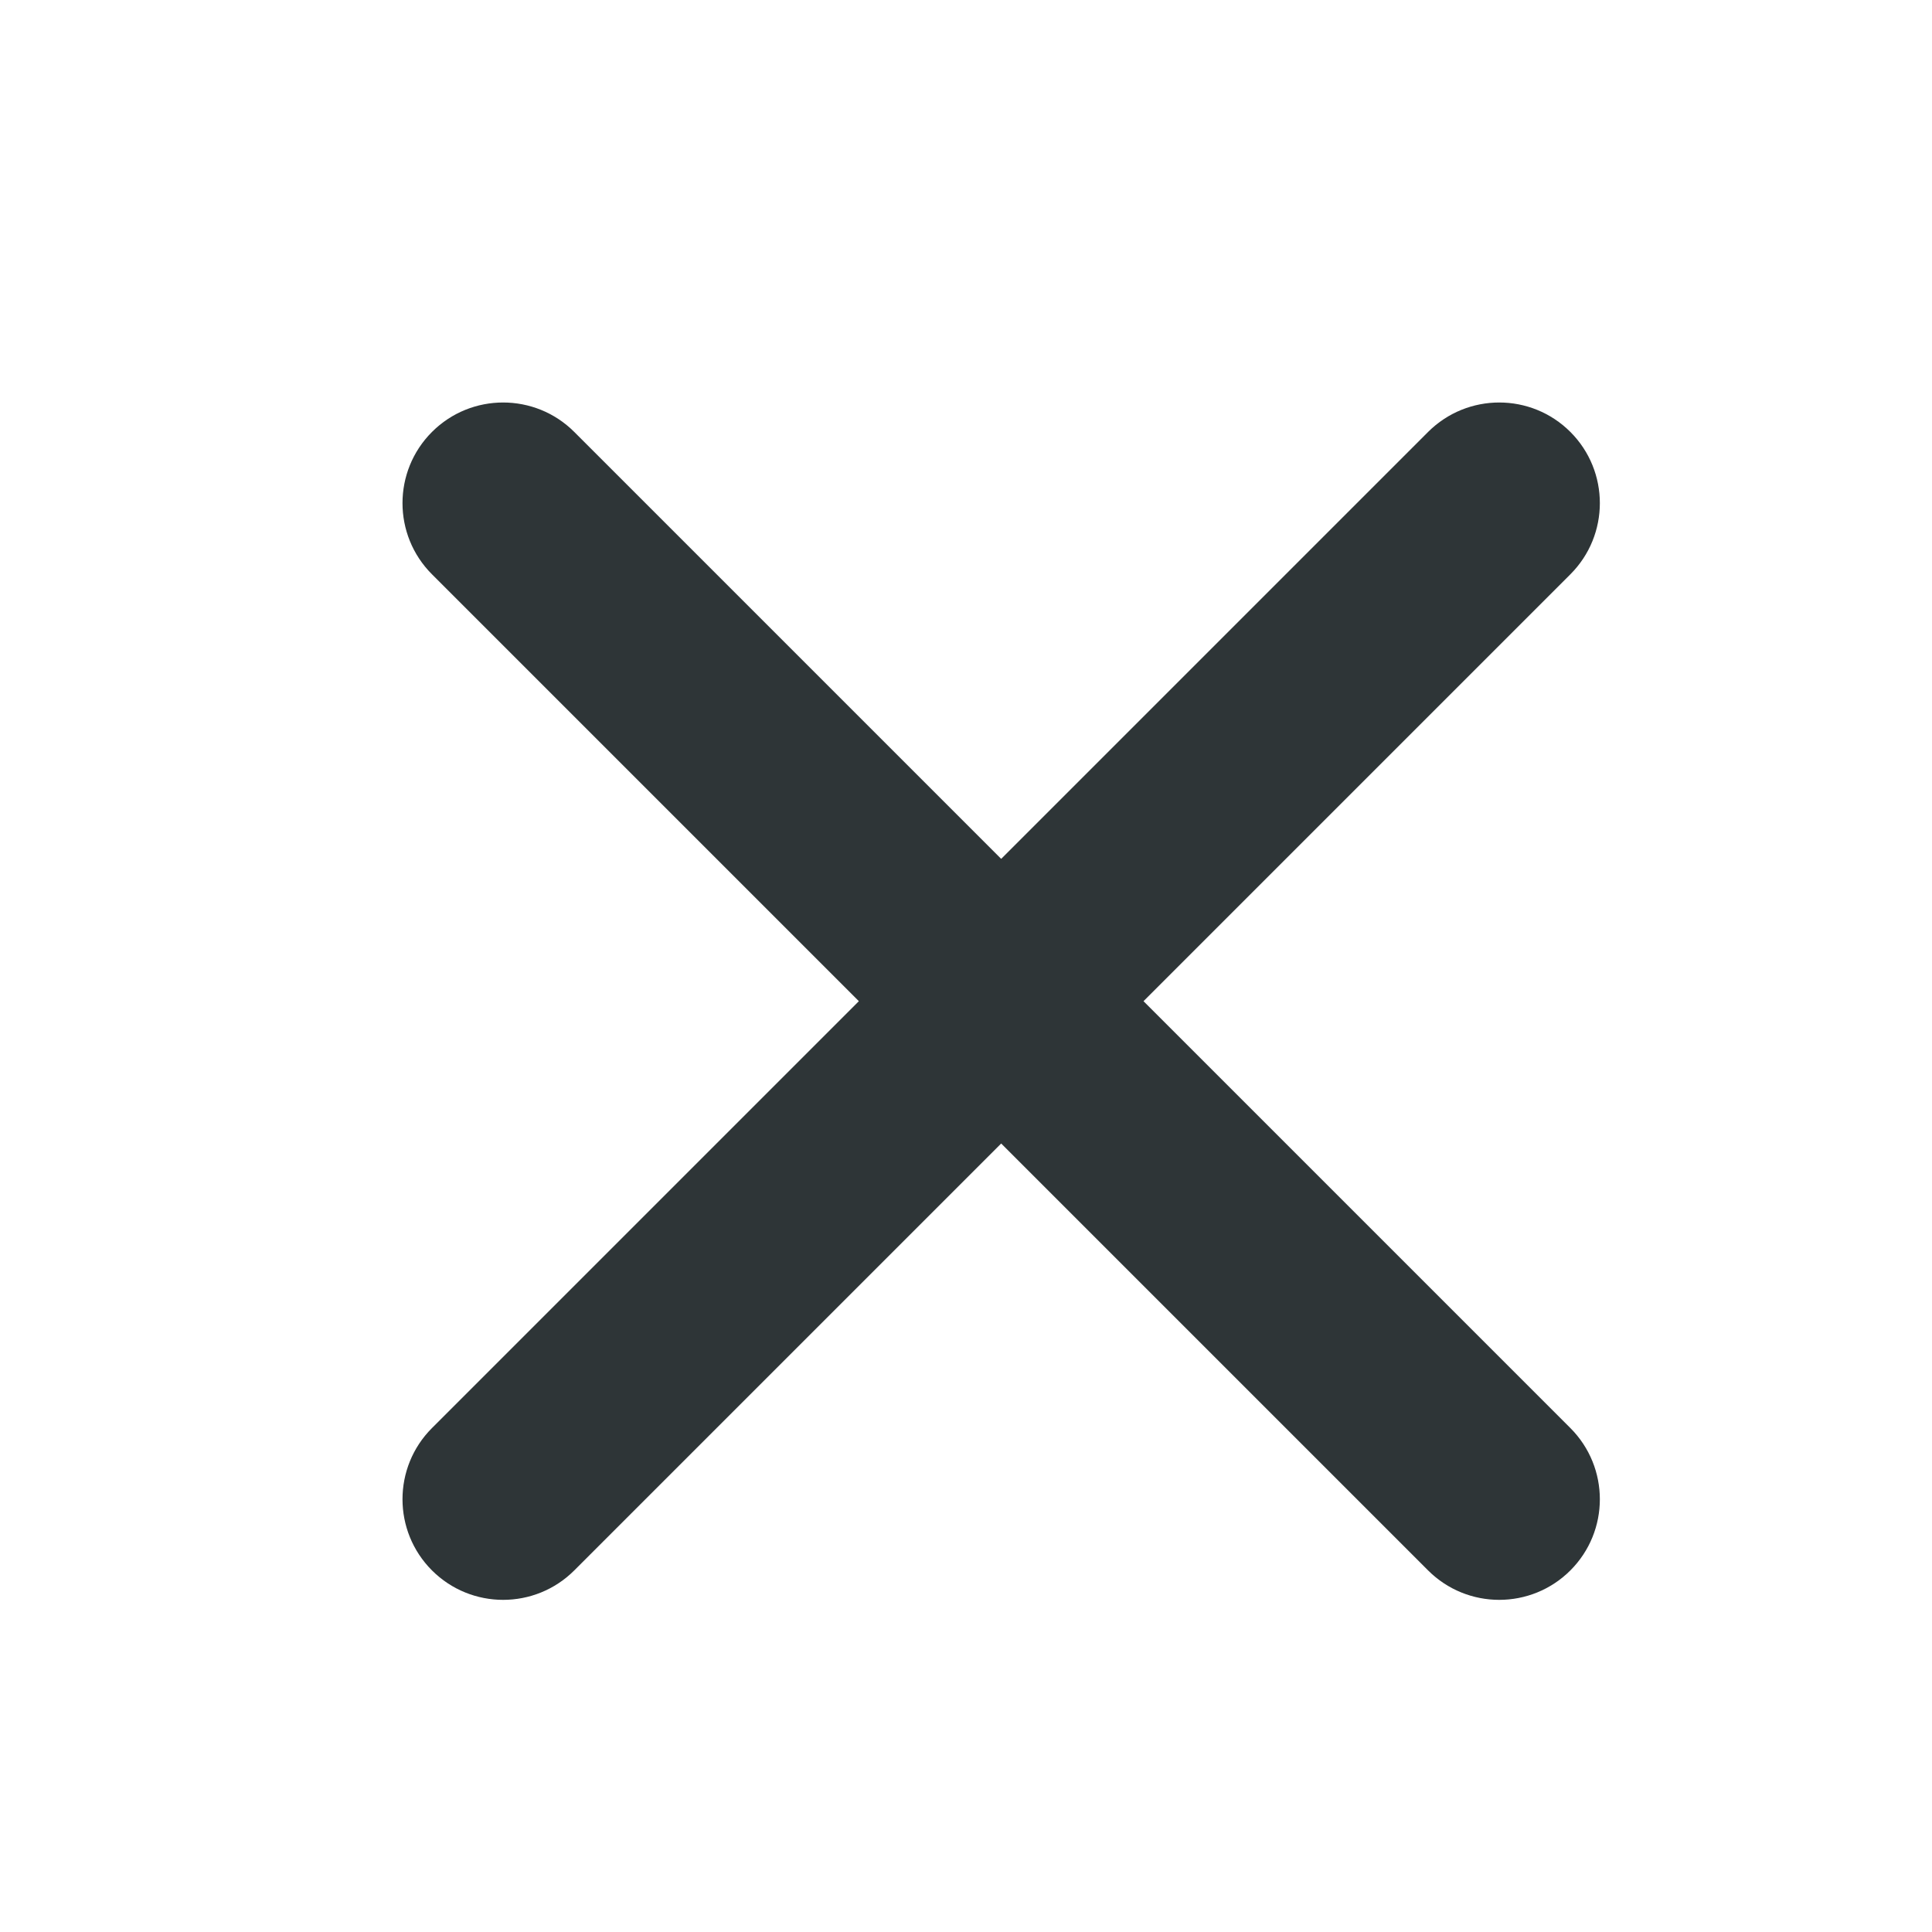 <svg xmlns="http://www.w3.org/2000/svg" width="24" height="24" viewBox="0 0 24 24">
    <g fill="none" fill-rule="evenodd">
        <path fill="#2E3537" d="M19.508 5.366c.488.488.488 1.28 0 1.768l-5.303 5.303 5.303 5.303c.488.489.488 1.28 0 1.768s-1.28.488-1.768 0l-5.303-5.303-5.303 5.303c-.488.488-1.28.488-1.768 0s-.488-1.28 0-1.768l5.303-5.303-5.303-5.303c-.488-.488-.488-1.28 0-1.768s1.28-.488 1.768 0l5.303 5.303 5.303-5.303c.489-.488 1.28-.488 1.768 0z"/>
    </g>
</svg>
